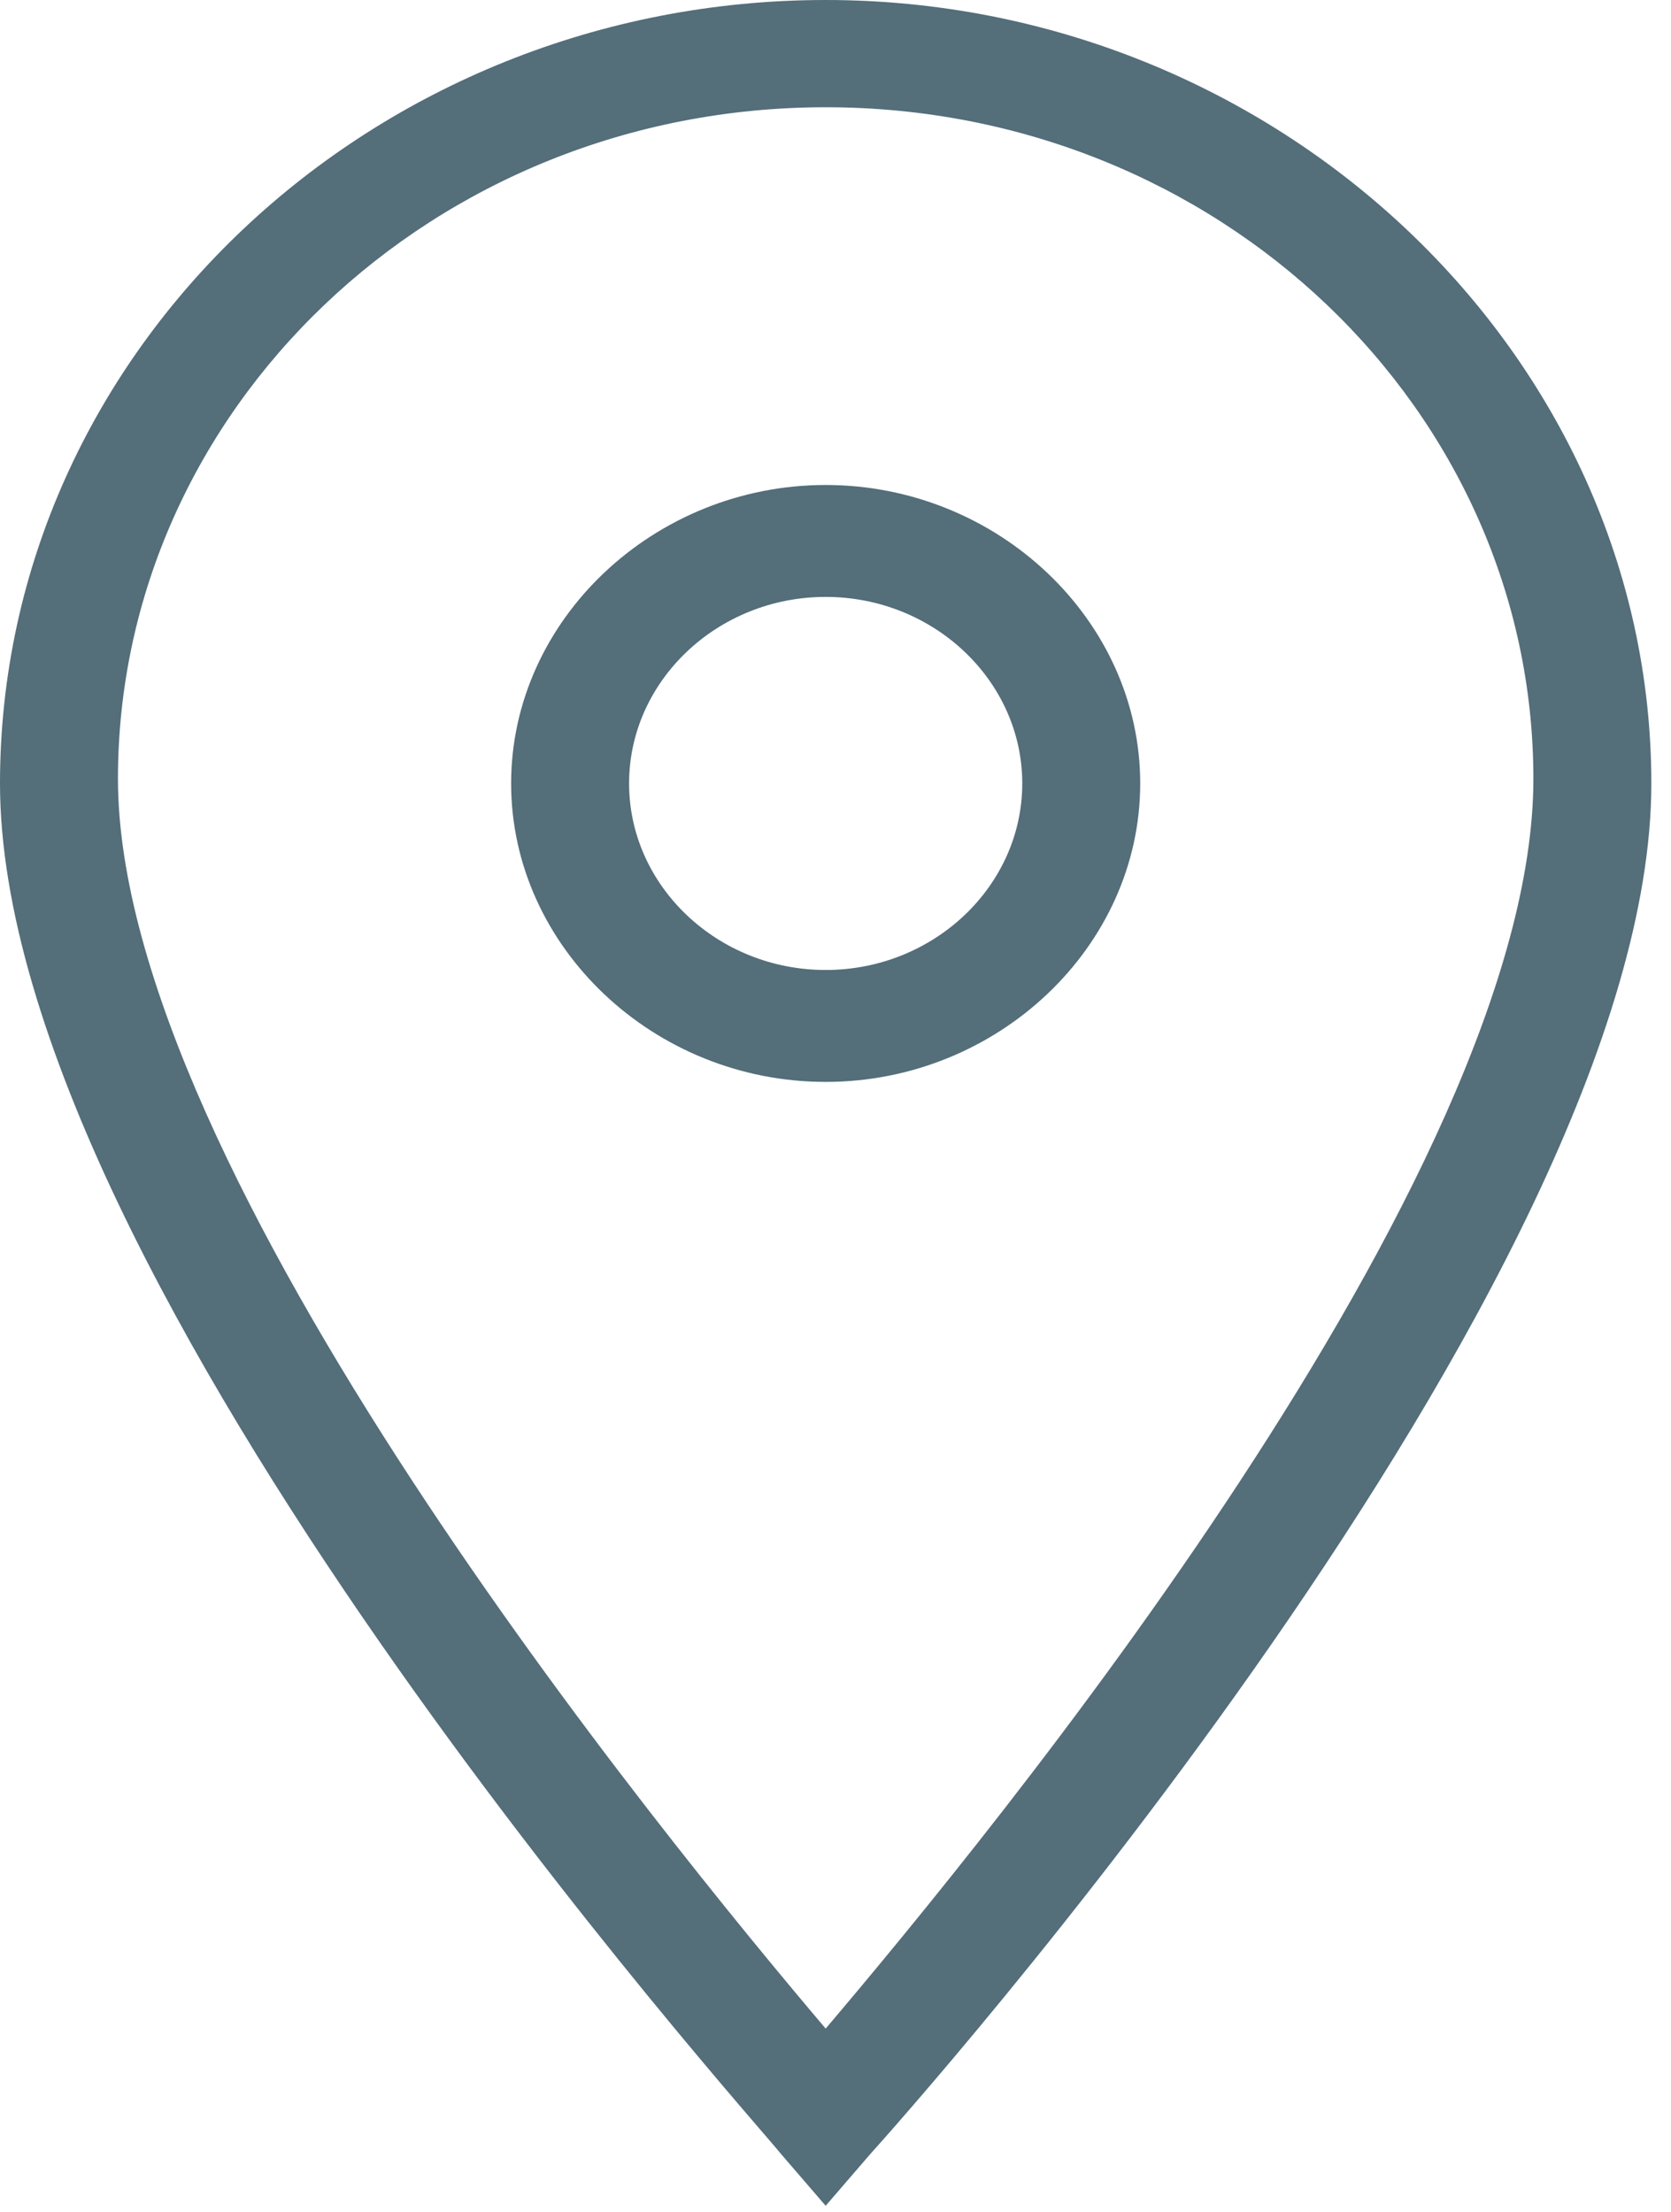 <svg width="34" height="45" viewBox="0 0 34 45" fill="none" xmlns="http://www.w3.org/2000/svg">
<path d="M16.8 44.876L15.9 43.832C15.3 43.073 0 26.091 0 15.939C0 7.116 7.6 0 16.8 0C26 0 33.6 7.211 33.6 15.939C33.6 26.091 18.3 43.168 17.7 43.832L16.8 44.876ZM16.8 2.182C8.8 2.182 2.4 8.349 2.4 15.844C2.4 23.814 13.5 37.381 16.8 41.271C20.1 37.381 31.2 23.909 31.2 15.844C31.2 8.349 24.8 2.182 16.8 2.182Z" fill="#546E7A"/>
<path d="M16.8 22.011C13.3 22.011 10.4 19.26 10.4 15.939C10.4 12.619 13.3 9.867 16.8 9.867C20.3 9.867 23.2 12.619 23.2 15.939C23.2 19.26 20.3 22.011 16.8 22.011ZM16.8 12.144C14.6 12.144 12.8 13.852 12.8 15.939C12.8 18.026 14.6 19.734 16.8 19.734C19 19.734 20.8 18.026 20.8 15.939C20.8 13.852 19 12.144 16.8 12.144Z" fill="#546E7A"/>
</svg>
